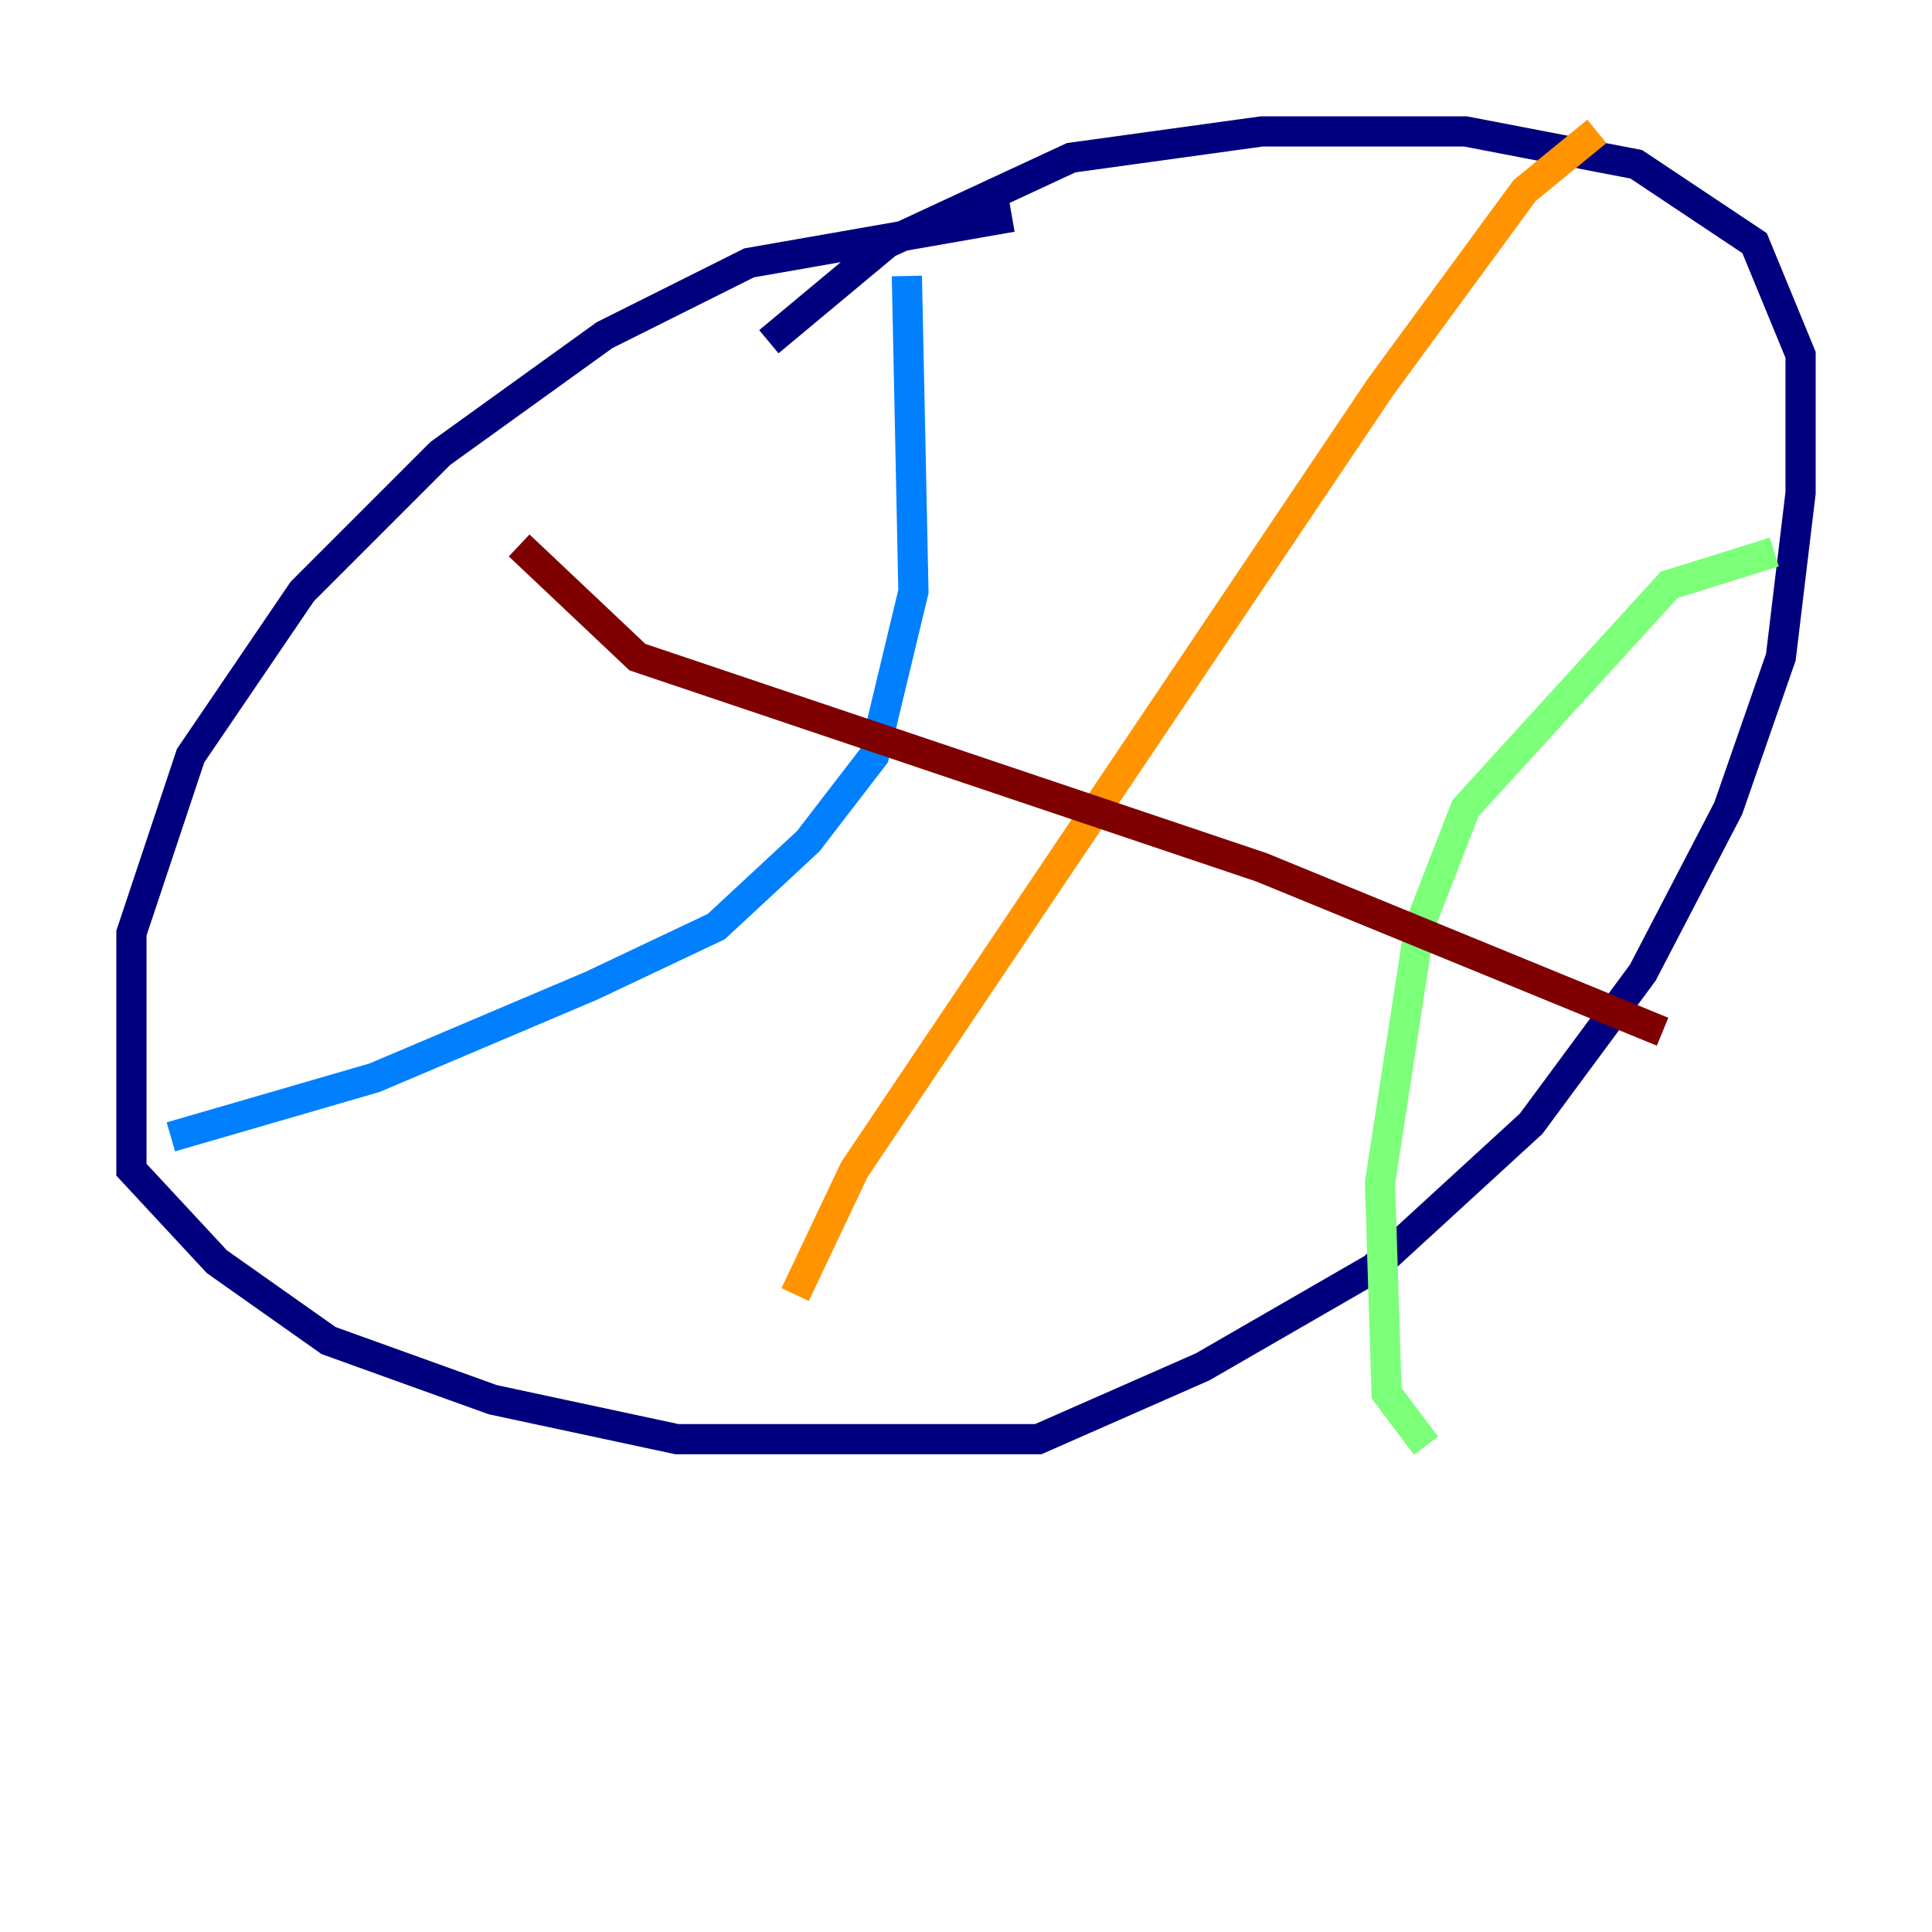 <?xml version="1.0" encoding="utf-8" ?>
<svg baseProfile="tiny" height="128" version="1.2" viewBox="0,0,128,128" width="128" xmlns="http://www.w3.org/2000/svg" xmlns:ev="http://www.w3.org/2001/xml-events" xmlns:xlink="http://www.w3.org/1999/xlink"><defs /><polyline fill="none" points="67.048,14.367 49.633,17.415 40.054,22.204 29.17,30.041 20.027,39.184 12.626,50.068 8.707,61.823 8.707,77.497 14.367,83.592 21.769,88.816 32.653,92.735 44.843,95.347 68.789,95.347 79.674,90.558 90.993,84.027 101.442,74.449 108.844,64.435 114.503,53.551 117.986,43.537 119.293,32.653 119.293,23.51 116.245,16.109 108.408,10.884 97.088,8.707 83.592,8.707 70.966,10.449 58.776,16.109 50.939,22.64" stroke="#00007f" stroke-width="2" /><polyline fill="none" points="60.082,18.286 60.517,39.184 57.905,50.068 53.551,55.728 47.456,61.388 39.184,65.306 24.816,71.401 11.32,75.32" stroke="#0080ff" stroke-width="2" /><polyline fill="none" points="117.551,36.571 110.585,38.748 97.088,53.551 94.041,61.388 91.429,78.367 91.864,92.299 94.476,95.782" stroke="#7cff79" stroke-width="2" /><polyline fill="none" points="52.68,85.769 56.599,77.497 91.429,25.687 101.007,12.626 105.796,8.707" stroke="#ff9400" stroke-width="2" /><polyline fill="none" points="34.395,36.136 42.231,43.537 83.592,57.469 110.15,68.354" stroke="#7f0000" stroke-width="2" /></svg>